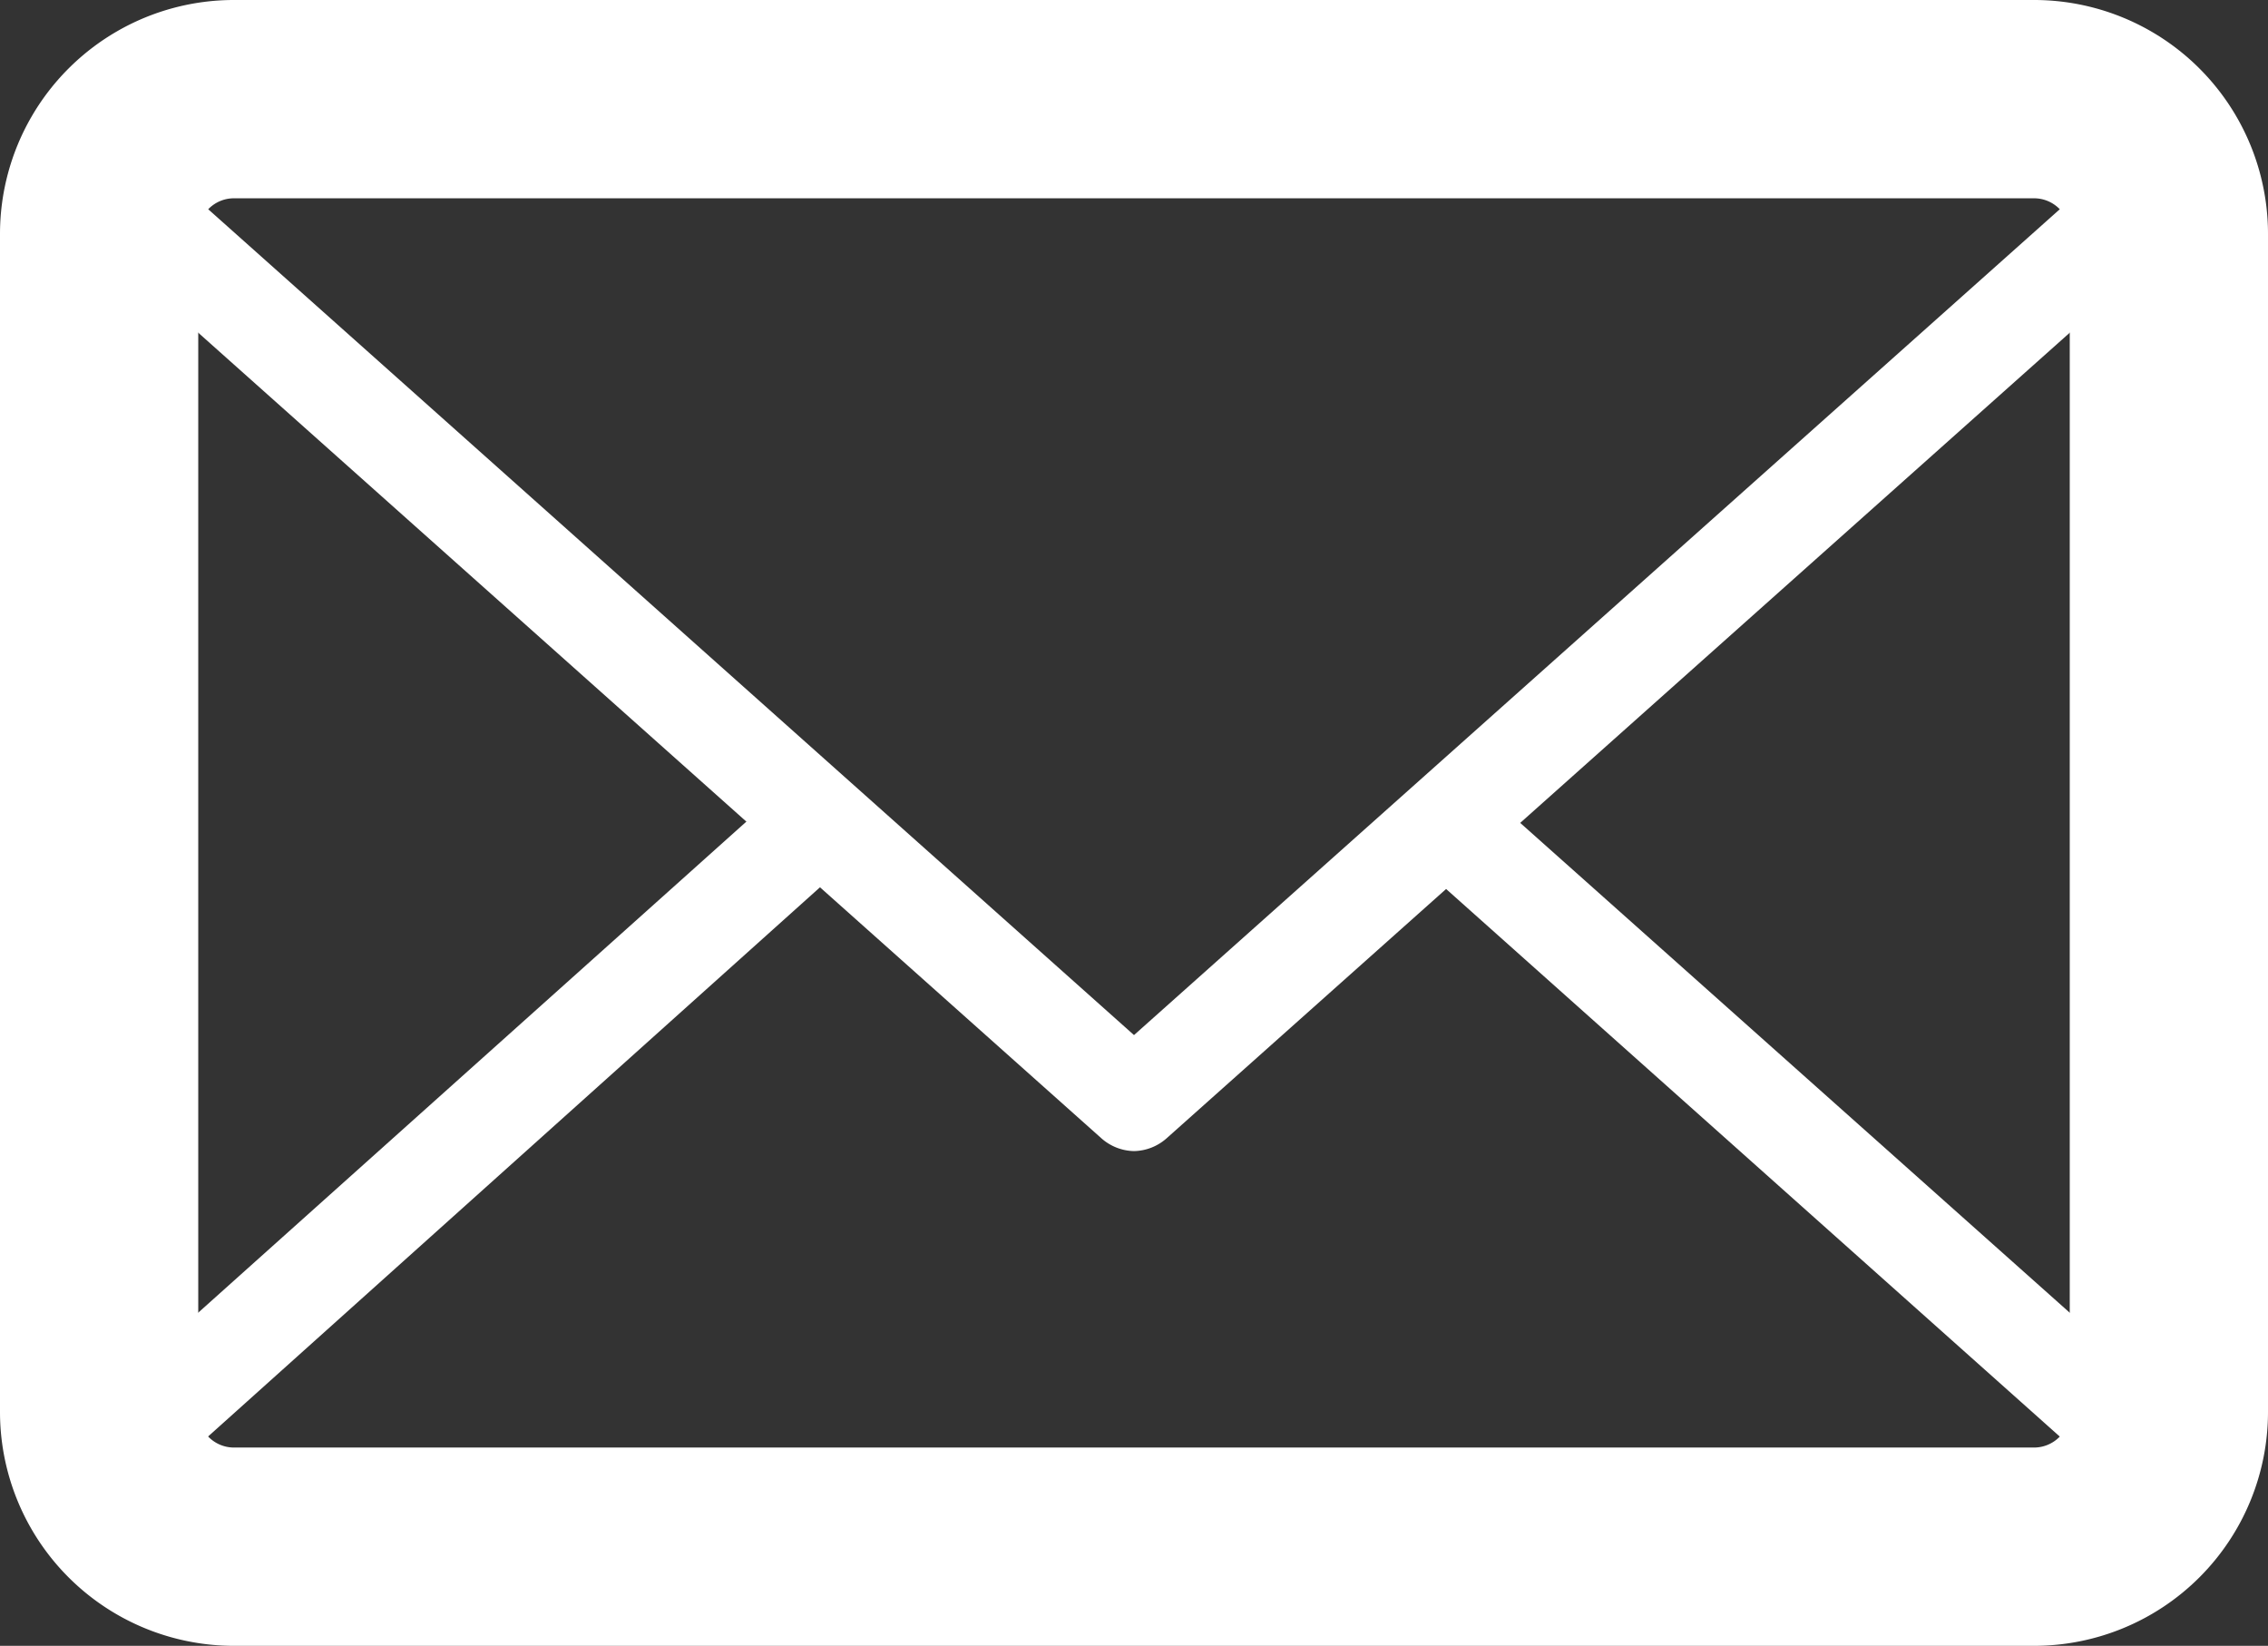 <svg xmlns="http://www.w3.org/2000/svg" viewBox="0 0 22.88 16.6"><rect x="0" y="0" width="22.88" height="16.6" fill="#333333" stroke="none"/><defs><style>.b35713b1-135f-40b4-931e-185e596cf31c{fill:#fff;}</style></defs><g id="bbb5e85b-d067-4357-8d4a-18d162047034" data-name="Layer 2"><g id="e9243132-6642-4155-b292-946ac970967a" data-name="OPPORTUNITIES"><path class="b35713b1-135f-40b4-931e-185e596cf31c" d="M20.52,16.6H2.36A2.36,2.36,0,0,1,0,14.24V2.36A2.36,2.36,0,0,1,2.36,0H20.52a2.36,2.36,0,0,1,2.36,2.36V14.24a2.36,2.36,0,0,1-2.36,2.36ZM2.36,2A.36.36,0,0,0,2,2.36V14.24a.36.36,0,0,0,.36.36H20.52a.36.36,0,0,0,.36-.36V2.36A.36.36,0,0,0,20.52,2Z"/><path class="b35713b1-135f-40b4-931e-185e596cf31c" d="M20.52,16.1H2.36A1.87,1.87,0,0,1,.62,14.9a.51.51,0,0,1,.14-.55L7.85,8a.48.48,0,0,1,.7,0,.49.49,0,0,1,0,.7L1.73,14.82a.88.88,0,0,0,.63.28H20.52a.88.88,0,0,0,.63-.28L14.29,8.7A.5.5,0,0,1,15,8l7.17,6.39a.5.5,0,0,1,.14.55,1.87,1.87,0,0,1-1.74,1.2Z"/><path class="b35713b1-135f-40b4-931e-185e596cf31c" d="M11.44,11.61a.51.51,0,0,1-.33-.13L.76,2.25A.52.52,0,0,1,.62,1.7,1.87,1.87,0,0,1,2.36.5H20.52a1.87,1.87,0,0,1,1.74,1.2.5.5,0,0,1-.14.55L11.77,11.48a.51.51,0,0,1-.33.13ZM1.73,1.78l9.71,8.66,9.71-8.66a.84.84,0,0,0-.63-.28H2.36a.84.84,0,0,0-.63.28Z"/></g></g></svg>